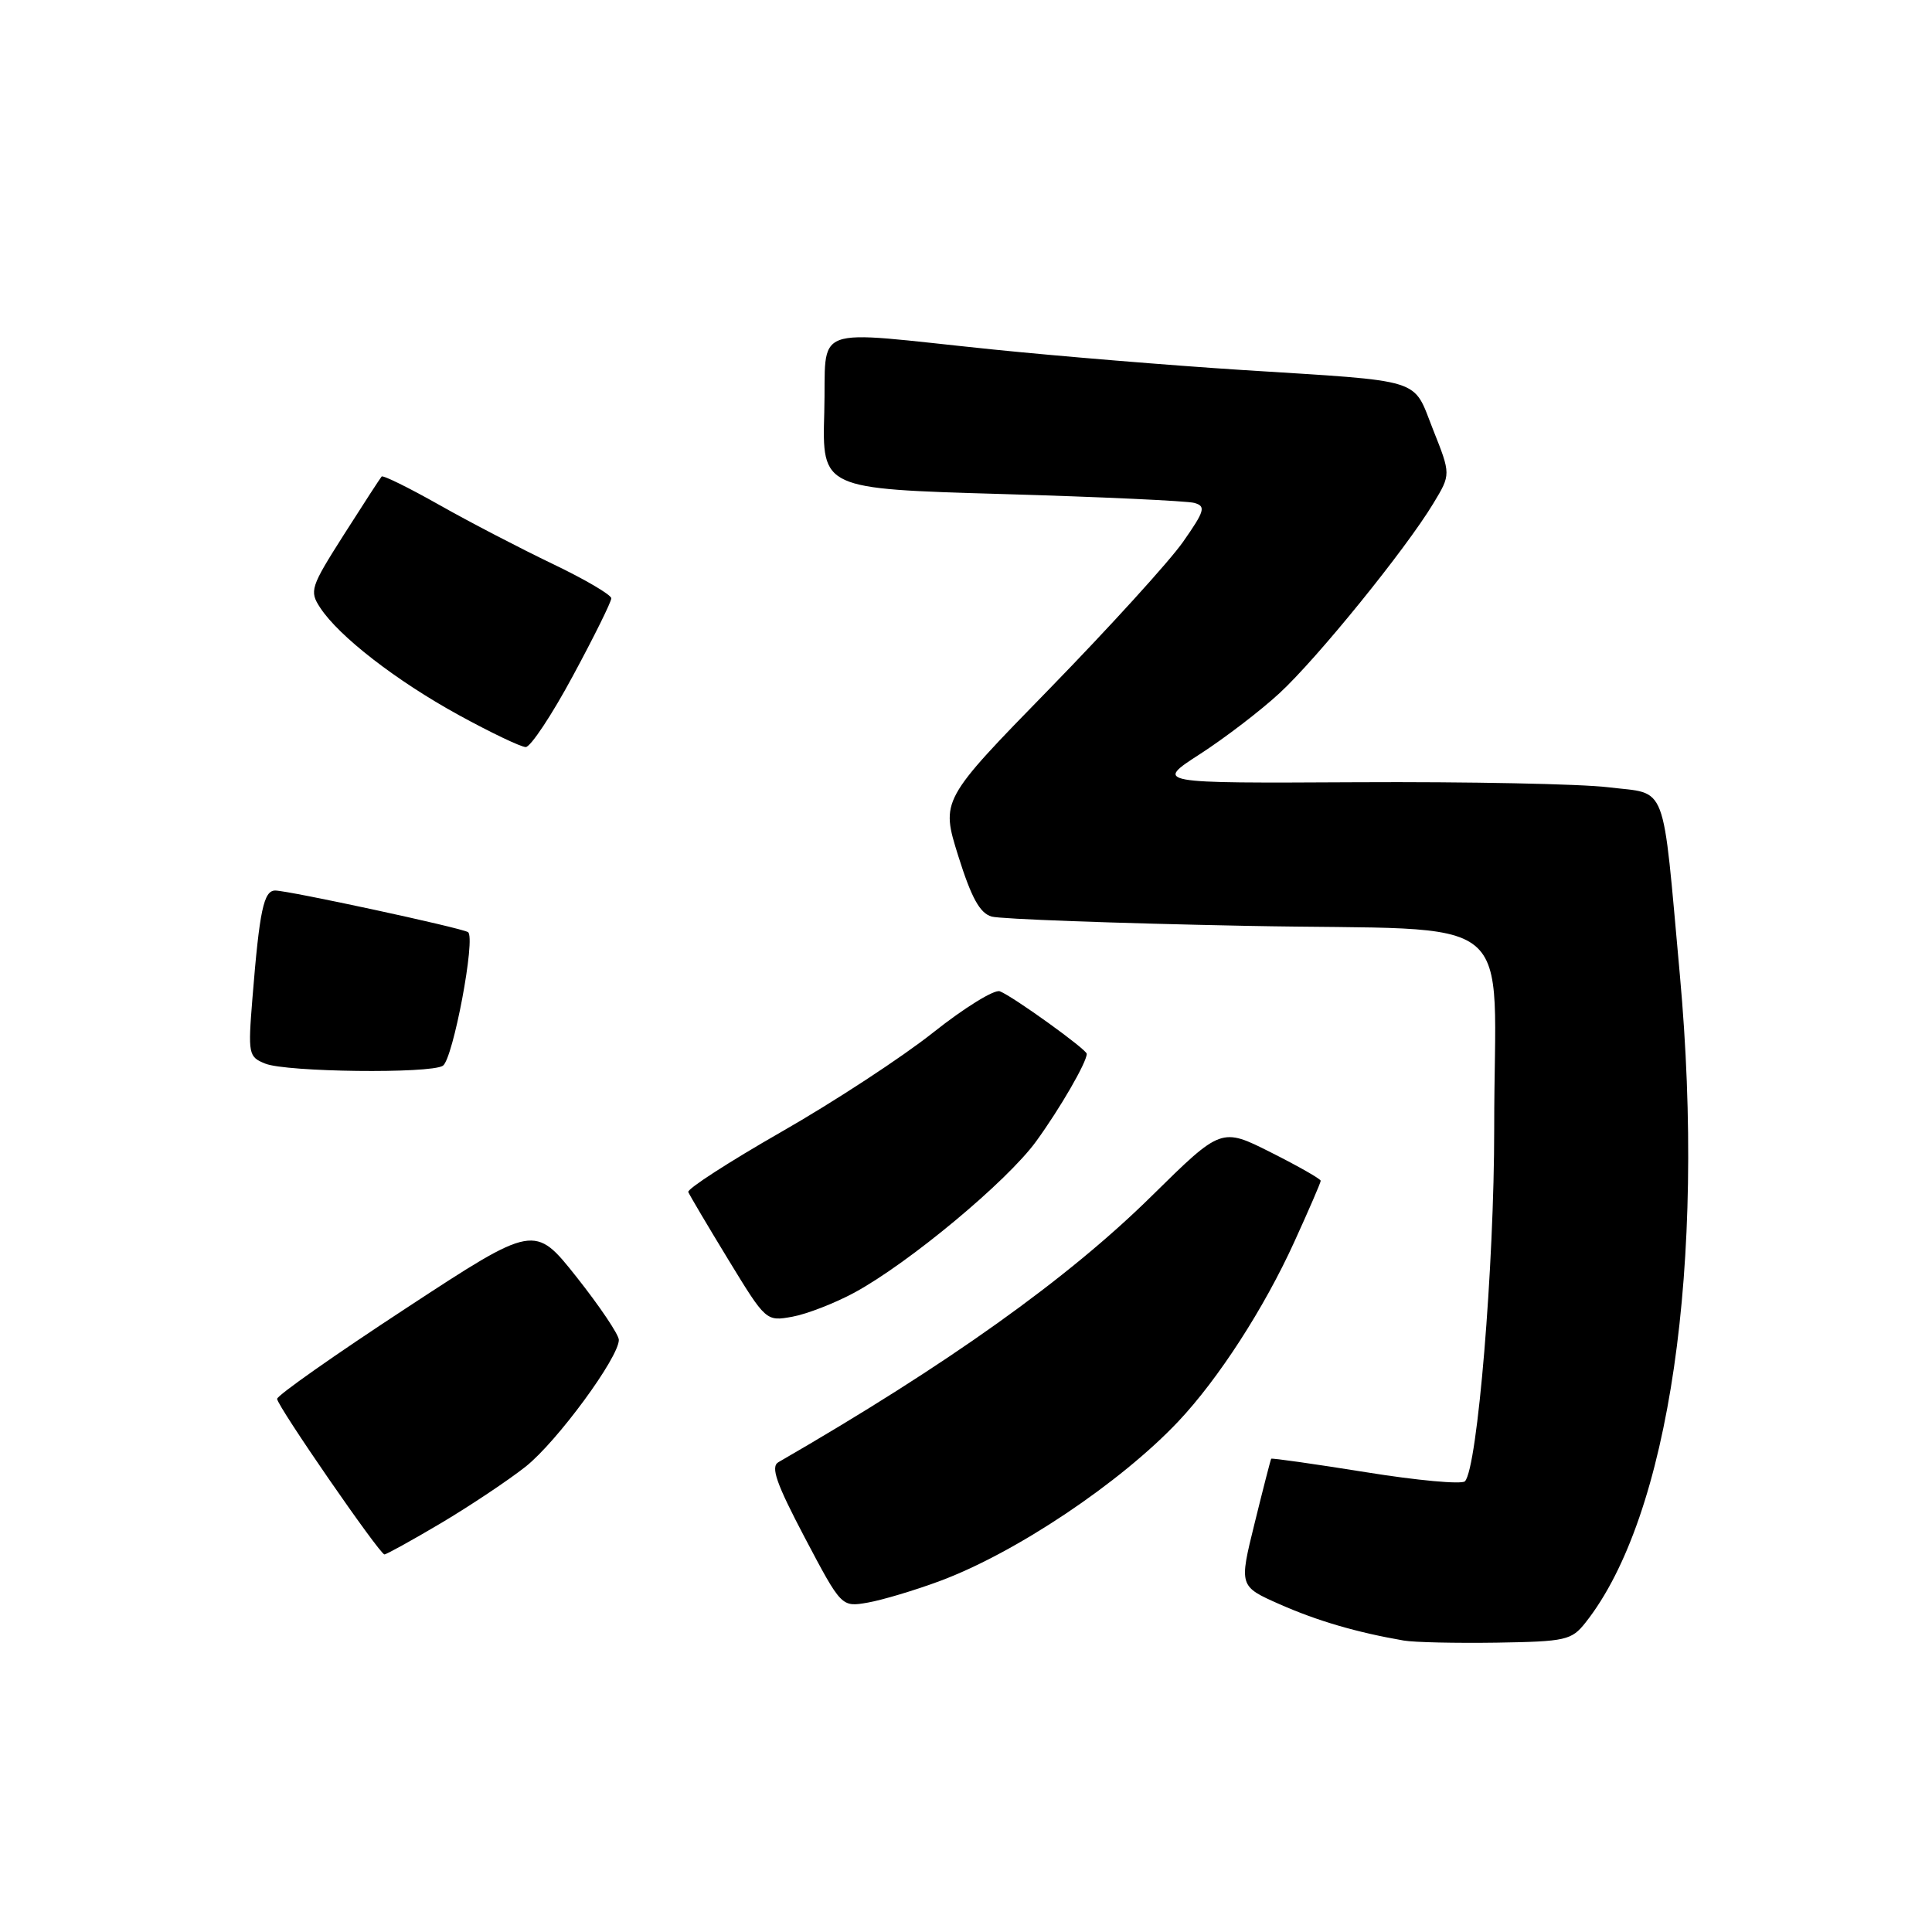 <?xml version="1.0" encoding="UTF-8" standalone="no"?>
<!DOCTYPE svg PUBLIC "-//W3C//DTD SVG 1.1//EN" "http://www.w3.org/Graphics/SVG/1.1/DTD/svg11.dtd" >
<svg xmlns="http://www.w3.org/2000/svg" xmlns:xlink="http://www.w3.org/1999/xlink" version="1.1" viewBox="0 0 256 256">
 <g >
 <path fill="currentColor"
d=" M 210.09 215.00 C 221.20 200.96 226.07 167.49 222.59 129.18 C 220.22 103.10 221.05 105.29 213.14 104.32 C 209.49 103.87 194.47 103.57 179.76 103.65 C 153.01 103.79 153.01 103.79 159.00 99.92 C 162.30 97.79 167.04 94.16 169.54 91.85 C 174.52 87.26 186.29 72.75 189.94 66.68 C 192.25 62.86 192.25 62.86 189.89 56.93 C 187.13 49.98 189.07 50.58 164.50 49.02 C 155.15 48.42 140.30 47.20 131.50 46.30 C 106.83 43.77 109.55 42.76 109.22 54.64 C 108.93 64.77 108.93 64.77 132.72 65.46 C 145.80 65.84 157.29 66.37 158.26 66.64 C 159.81 67.08 159.64 67.69 156.76 71.80 C 154.97 74.36 147.01 83.11 139.08 91.25 C 124.66 106.03 124.66 106.03 126.98 113.44 C 128.72 118.97 129.83 121.00 131.40 121.45 C 132.56 121.78 147.74 122.34 165.14 122.68 C 202.14 123.41 197.97 120.01 197.99 149.50 C 198.00 167.70 195.77 194.59 194.11 196.28 C 193.68 196.71 187.77 196.17 180.96 195.07 C 174.15 193.98 168.52 193.18 168.44 193.29 C 168.36 193.41 167.37 197.26 166.24 201.85 C 164.18 210.19 164.18 210.19 169.58 212.58 C 174.57 214.78 179.76 216.30 186.00 217.38 C 187.38 217.62 192.91 217.74 198.31 217.66 C 207.49 217.51 208.24 217.34 210.09 215.00 Z  M 124.52 209.50 C 134.59 205.76 148.45 196.48 156.13 188.35 C 161.44 182.72 167.50 173.35 171.49 164.58 C 173.42 160.35 175.00 156.70 175.00 156.46 C 175.00 156.22 172.04 154.53 168.42 152.71 C 161.83 149.39 161.83 149.39 152.64 158.44 C 141.49 169.44 125.58 180.79 103.14 193.75 C 102.09 194.36 102.85 196.55 106.64 203.75 C 111.50 212.96 111.50 212.96 115.00 212.35 C 116.92 212.01 121.21 210.73 124.52 209.50 Z  M 58.44 201.82 C 62.32 199.51 67.37 196.14 69.67 194.32 C 73.82 191.01 82.00 179.88 82.00 177.54 C 82.00 176.86 79.49 173.12 76.42 169.24 C 70.83 162.19 70.83 162.19 53.77 173.37 C 44.38 179.52 36.71 184.91 36.72 185.36 C 36.74 186.31 50.28 205.92 50.94 205.97 C 51.18 205.98 54.56 204.12 58.44 201.82 Z  M 113.21 171.28 C 120.42 167.37 133.44 156.54 137.29 151.24 C 140.44 146.91 144.00 140.76 144.00 139.64 C 144.00 139.06 134.22 132.02 132.48 131.35 C 131.76 131.08 127.80 133.52 123.68 136.79 C 119.57 140.06 110.51 145.99 103.55 149.97 C 96.60 153.95 91.04 157.54 91.20 157.95 C 91.37 158.36 93.75 162.39 96.50 166.90 C 101.49 175.08 101.51 175.10 105.00 174.47 C 106.92 174.12 110.62 172.68 113.21 171.28 Z  M 58.68 141.22 C 60.03 140.36 63.08 124.17 62.01 123.51 C 61.08 122.93 38.22 118.00 36.47 118.00 C 34.94 118.00 34.39 120.61 33.45 132.25 C 32.85 139.71 32.92 140.04 35.16 140.94 C 37.96 142.06 57.00 142.29 58.68 141.22 Z  M 75.91 89.56 C 78.71 84.38 81.00 79.75 81.00 79.28 C 81.00 78.82 77.51 76.77 73.25 74.73 C 68.99 72.69 62.21 69.17 58.20 66.90 C 54.18 64.63 50.75 62.94 50.57 63.14 C 50.39 63.34 48.14 66.80 45.57 70.84 C 41.14 77.81 40.97 78.31 42.43 80.53 C 44.91 84.32 52.50 90.20 60.77 94.74 C 65.02 97.07 69.02 98.98 69.66 98.99 C 70.30 98.99 73.12 94.75 75.91 89.56 Z "/>
</g>
</svg>